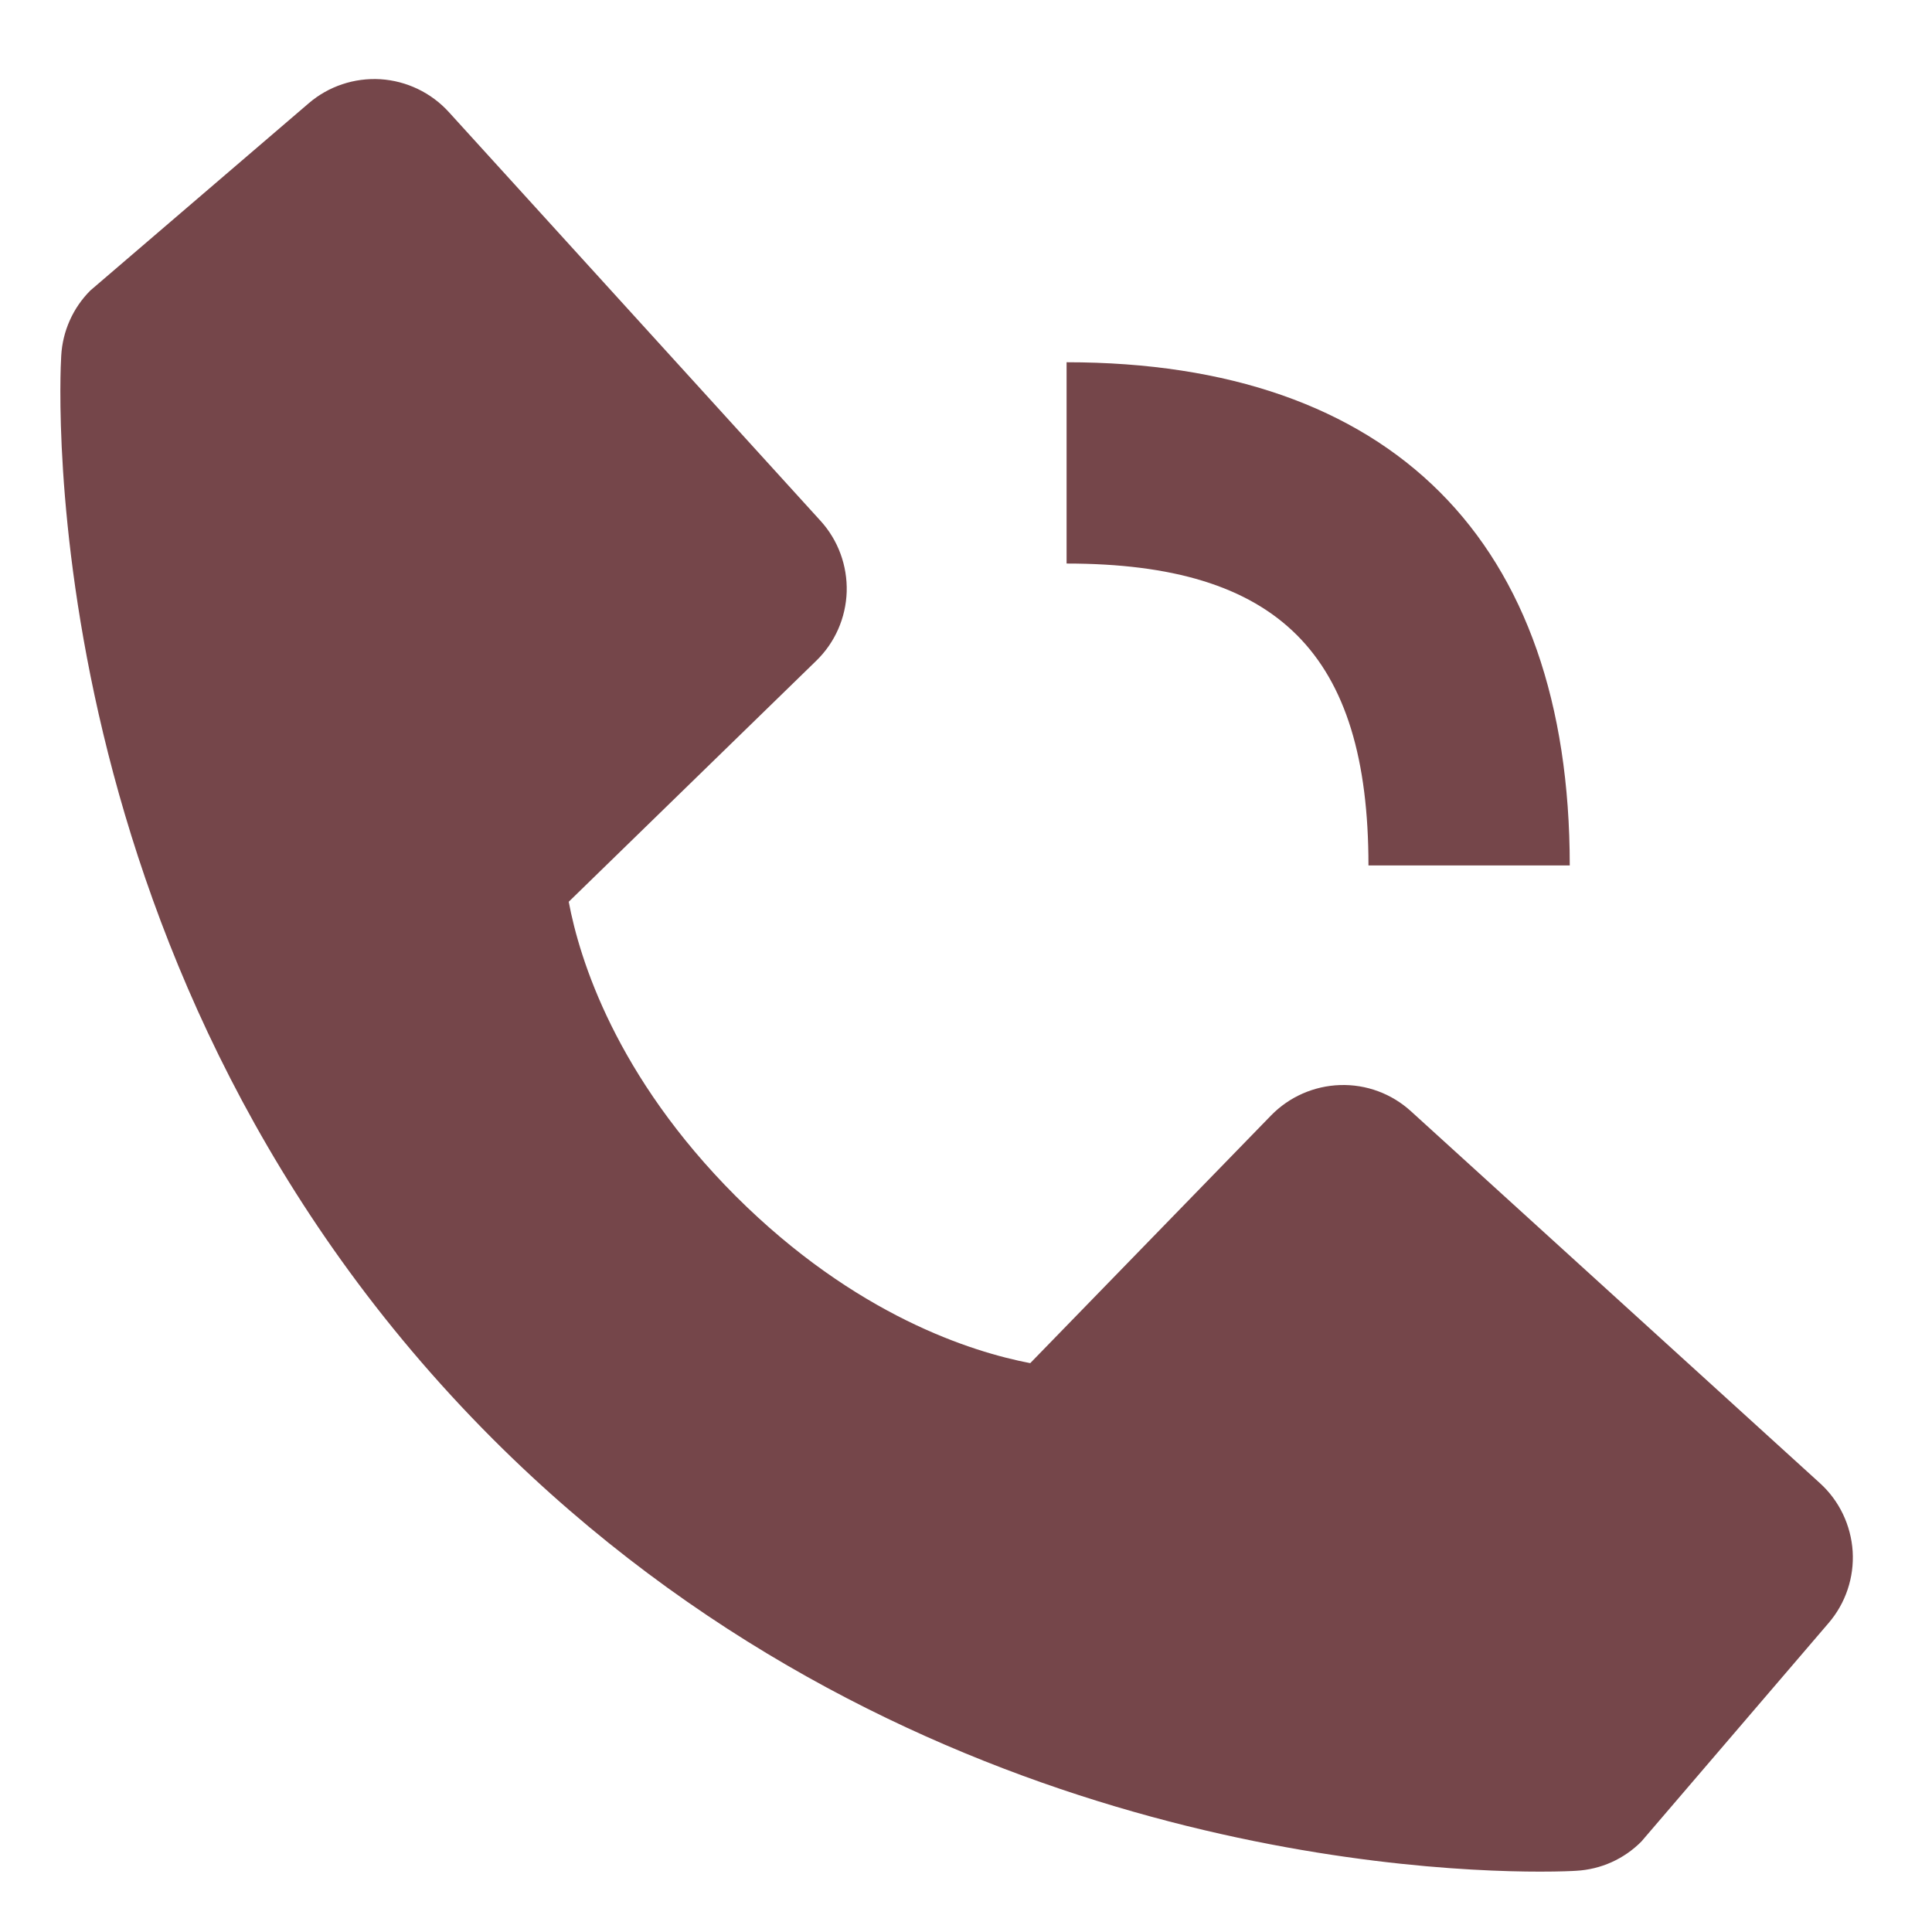 <svg width="16" height="16" viewBox="0 0 16 16" fill="none" xmlns="http://www.w3.org/2000/svg">
<path d="M8.833 4.667C10.586 4.667 11.333 5.414 11.333 7.167H13C13 4.479 11.521 3 8.833 3V4.667ZM11.685 9.203C11.525 9.057 11.315 8.979 11.098 8.986C10.882 8.993 10.677 9.083 10.526 9.238L8.532 11.289C8.052 11.197 7.087 10.897 6.093 9.906C5.1 8.912 4.799 7.944 4.71 7.468L6.759 5.473C6.915 5.322 7.005 5.117 7.012 4.9C7.018 4.684 6.941 4.473 6.795 4.313L3.716 0.927C3.57 0.767 3.367 0.67 3.151 0.656C2.935 0.643 2.721 0.714 2.557 0.855L0.748 2.406C0.604 2.55 0.518 2.743 0.507 2.947C0.494 3.155 0.256 8.09 4.082 11.918C7.421 15.256 11.602 15.5 12.754 15.5C12.922 15.5 13.026 15.495 13.053 15.493C13.257 15.482 13.449 15.396 13.593 15.251L15.143 13.442C15.285 13.277 15.356 13.064 15.343 12.848C15.329 12.631 15.232 12.428 15.072 12.283L11.685 9.203Z" fill="#75464A"/>
</svg>
